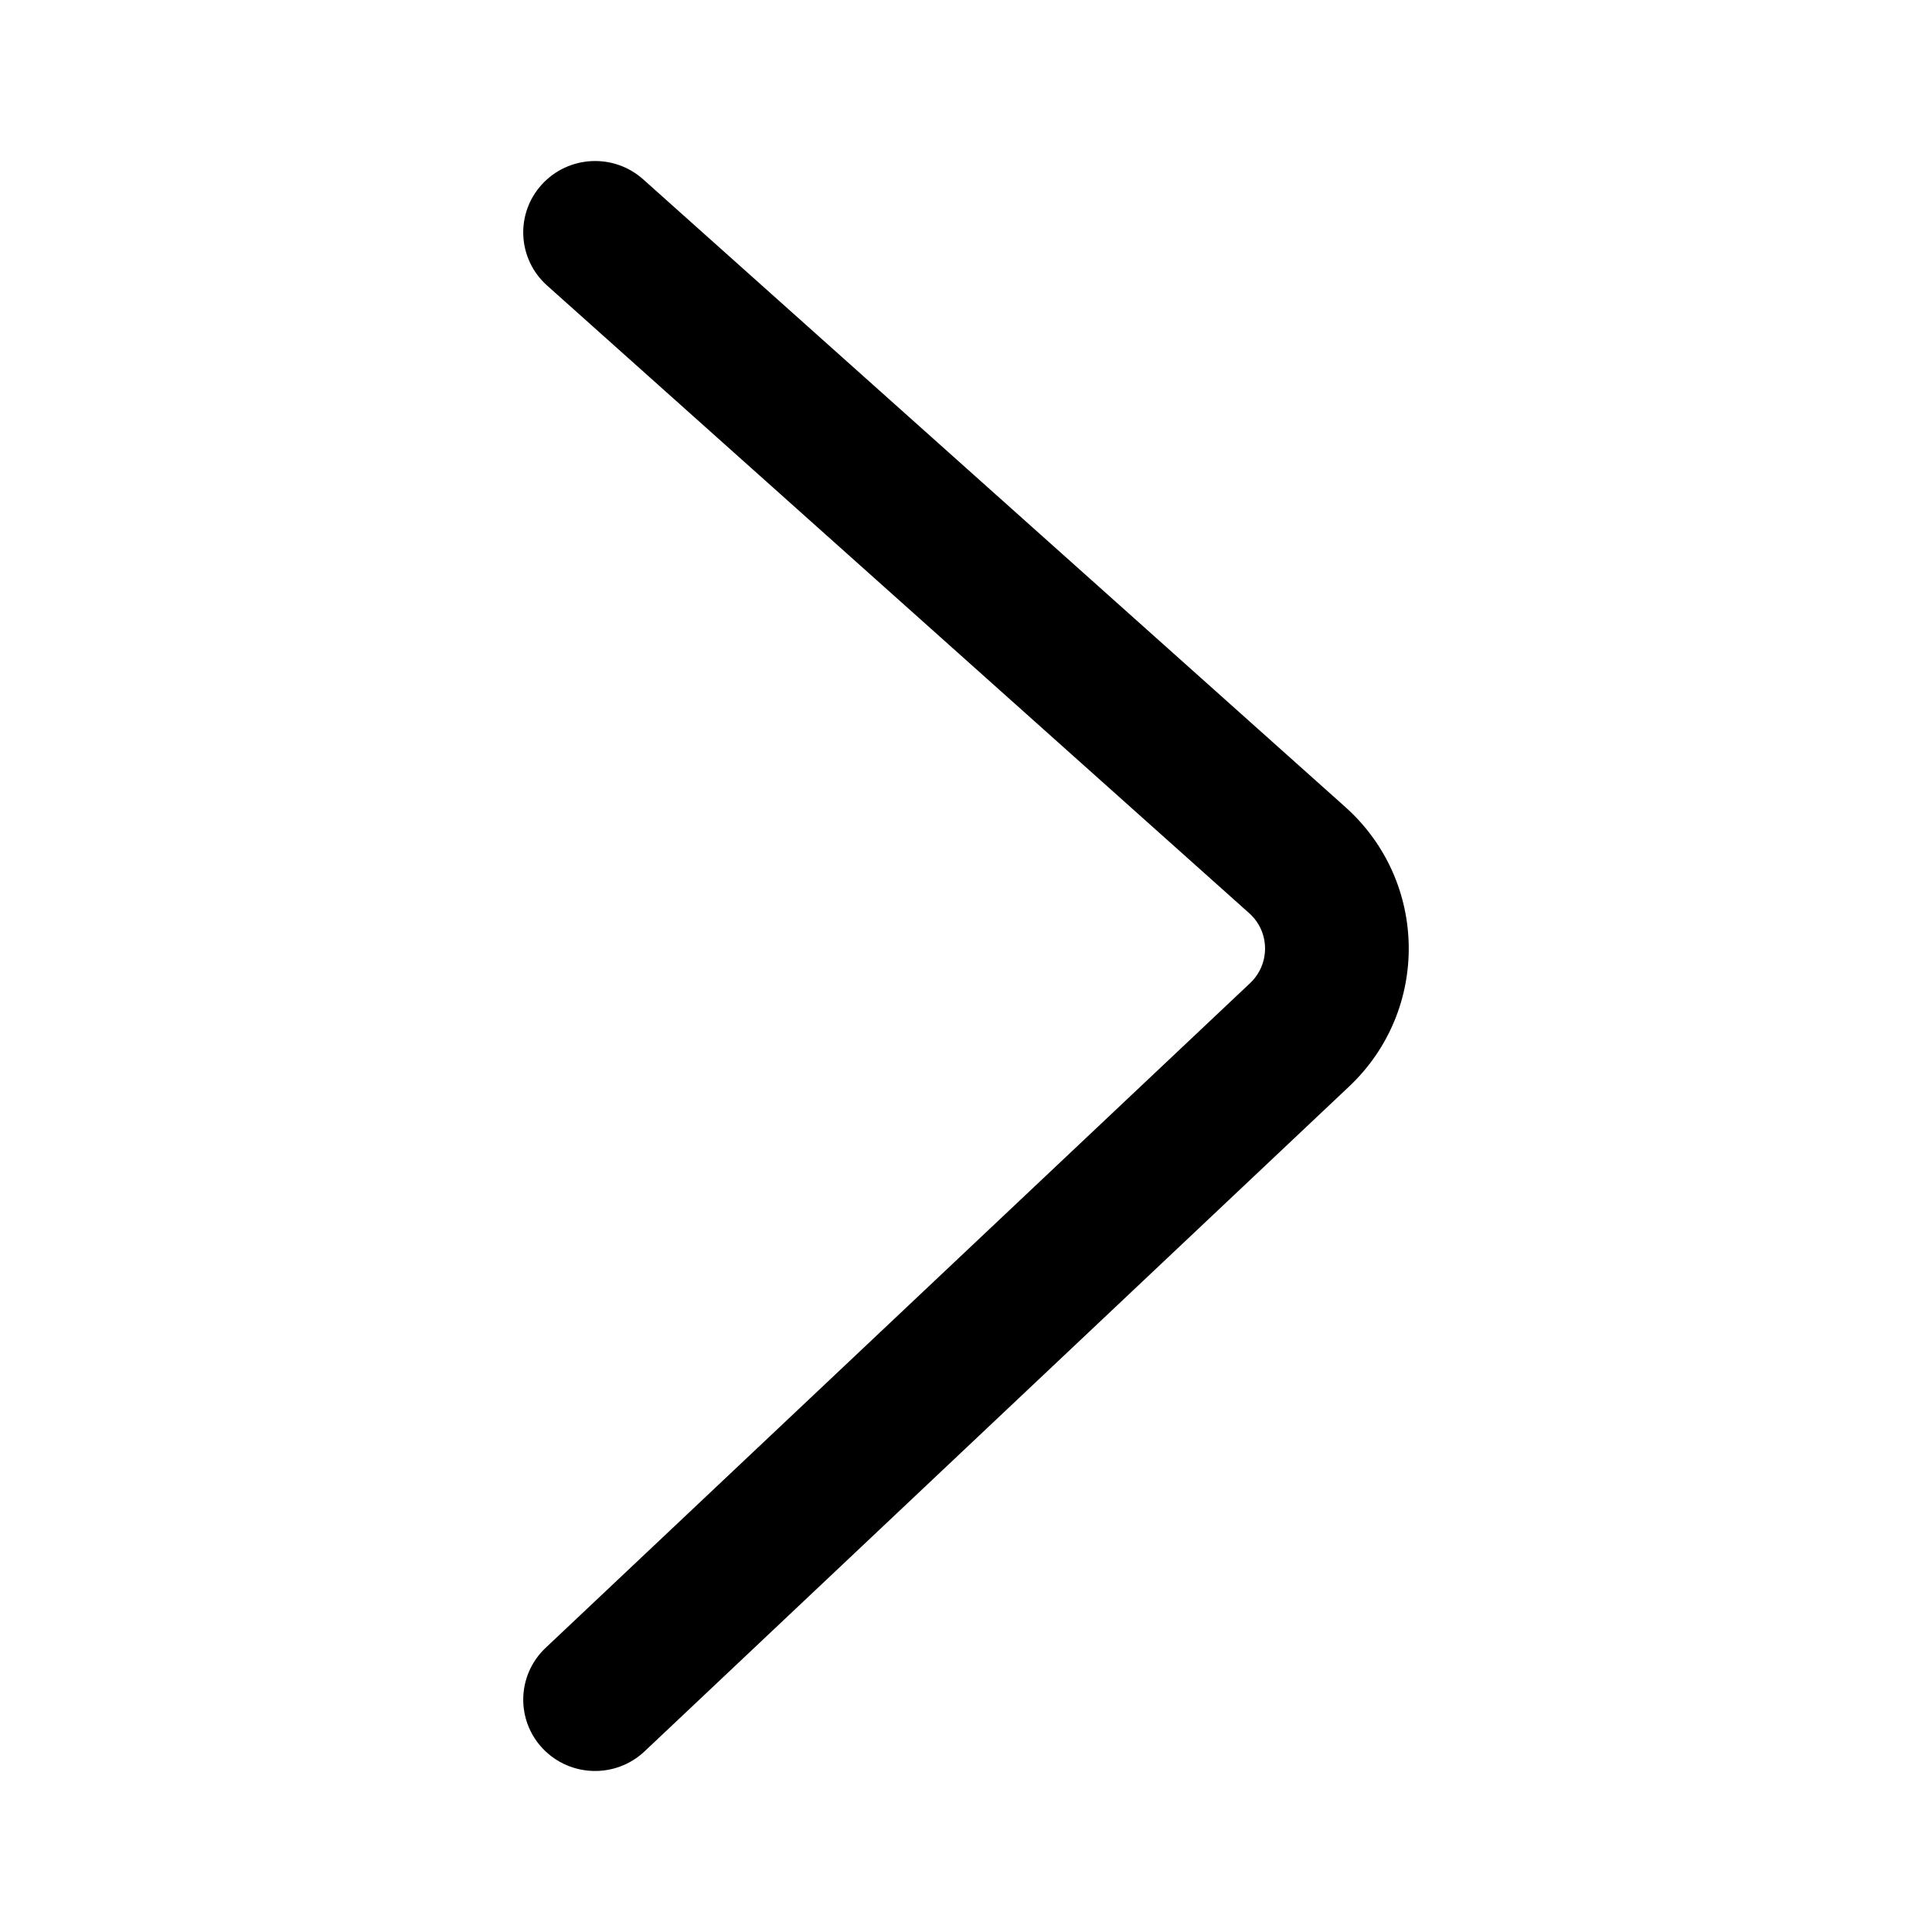 <svg width="24" height="24" viewBox="0 0 24 24" fill="none" xmlns="http://www.w3.org/2000/svg">
<path fill-rule="evenodd" clip-rule="evenodd" d="M6.729 2.294C6.399 2.658 6.429 3.218 6.795 3.546L15.518 11.344C15.776 11.574 15.781 11.974 15.53 12.212L6.778 20.47C6.42 20.808 6.406 21.369 6.745 21.724C7.085 22.079 7.65 22.093 8.007 21.756L16.759 13.497C17.765 12.548 17.744 10.948 16.712 10.025L7.99 2.228C7.623 1.9 7.059 1.93 6.729 2.294Z" fill="black"/>
</svg>

